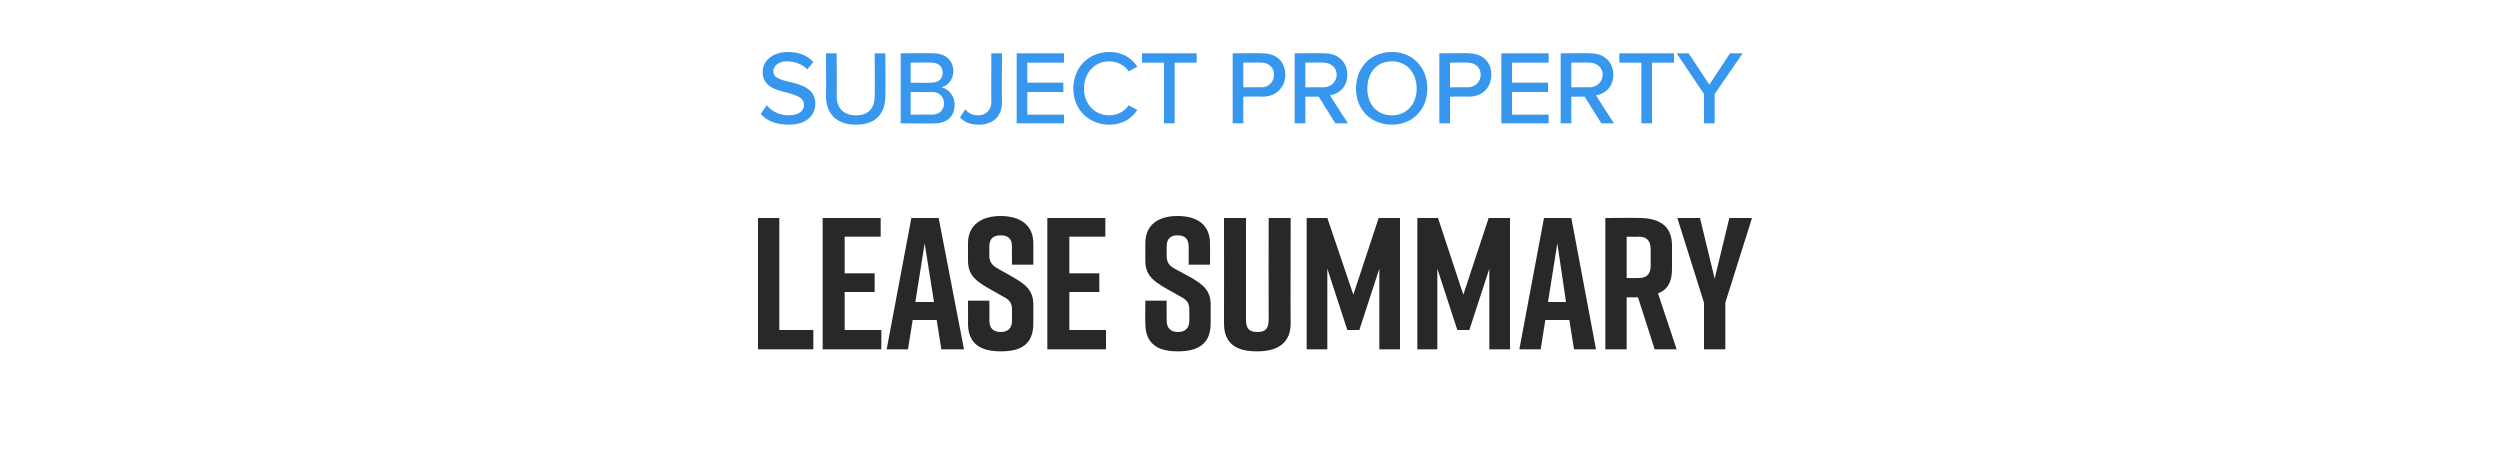 <?xml version="1.0" standalone="no"?>
<!DOCTYPE svg PUBLIC "-//W3C//DTD SVG 1.1//EN" "http://www.w3.org/Graphics/SVG/1.1/DTD/svg11.dtd">
<svg xmlns="http://www.w3.org/2000/svg" version="1.1" width="375px" height="67.5px" viewBox="0 -6 375 67.5" style="top:-6px">
  <desc>SUBJECT PROPERTY LEASE SUMMARY</desc>
  <defs/>
  <g id="Polygon272521">
    <path d="M 122 46.4 L 113.7 46.4 L 113.7 26.7 L 116.9 26.7 L 116.9 43.5 L 122 43.5 L 122 46.4 Z M 123.4 46.4 L 123.4 26.7 L 132.1 26.7 L 132.1 29.5 L 126.7 29.5 L 126.7 35 L 131.2 35 L 131.2 37.8 L 126.7 37.8 L 126.7 43.5 L 132.2 43.5 L 132.2 46.4 L 123.4 46.4 Z M 140.5 42 L 136.9 42 L 136.2 46.4 L 133 46.4 L 136.7 26.7 L 140.8 26.7 L 144.6 46.4 L 141.2 46.4 L 140.5 42 Z M 140.1 39.3 L 138.7 30.5 L 137.3 39.3 L 140.1 39.3 Z M 151.8 33.7 C 151.8 33.7 151.77 30.96 151.8 31 C 151.8 29.7 151.1 29.3 150.1 29.3 C 149.1 29.3 148.4 29.7 148.4 31 C 148.4 31 148.4 32.3 148.4 32.3 C 148.4 33.3 148.8 33.8 149.7 34.3 C 149.7 34.3 152 35.6 152 35.6 C 153.9 36.7 155 37.6 155 39.7 C 155 39.7 155 42.5 155 42.5 C 155 45.6 153.2 46.7 150.2 46.7 C 150.2 46.7 150.1 46.7 150.1 46.7 C 147.1 46.7 145.2 45.6 145.2 42.5 C 145.22 42.53 145.2 39.1 145.2 39.1 L 148.4 39.1 C 148.4 39.1 148.44 42.08 148.4 42.1 C 148.4 43.3 149.1 43.8 150.1 43.8 C 151.1 43.8 151.8 43.3 151.8 42.1 C 151.8 42.1 151.8 40.5 151.8 40.5 C 151.8 39.5 151.5 39 150.5 38.5 C 150.5 38.5 148.2 37.2 148.2 37.2 C 146.3 36.1 145.2 35.2 145.2 33.1 C 145.2 33.1 145.2 30.5 145.2 30.5 C 145.2 27.6 147.4 26.4 150.1 26.4 C 150.1 26.4 150.1 26.4 150.1 26.4 C 152.8 26.4 155 27.6 155 30.5 C 154.99 30.5 155 33.7 155 33.7 L 151.8 33.7 Z M 157.1 46.4 L 157.1 26.7 L 165.8 26.7 L 165.8 29.5 L 160.4 29.5 L 160.4 35 L 164.9 35 L 164.9 37.8 L 160.4 37.8 L 160.4 43.5 L 165.9 43.5 L 165.9 46.4 L 157.1 46.4 Z M 178.3 33.7 C 178.3 33.7 178.31 30.96 178.3 31 C 178.3 29.7 177.6 29.3 176.6 29.3 C 175.7 29.3 175 29.7 175 31 C 175 31 175 32.3 175 32.3 C 175 33.3 175.3 33.8 176.2 34.3 C 176.2 34.3 178.6 35.6 178.6 35.6 C 180.5 36.7 181.6 37.6 181.6 39.7 C 181.6 39.7 181.6 42.5 181.6 42.5 C 181.6 45.6 179.7 46.7 176.7 46.7 C 176.7 46.7 176.6 46.7 176.6 46.7 C 173.7 46.7 171.8 45.6 171.8 42.5 C 171.76 42.53 171.8 39.1 171.8 39.1 L 175 39.1 C 175 39.1 174.98 42.08 175 42.1 C 175 43.3 175.7 43.8 176.7 43.8 C 177.7 43.8 178.4 43.3 178.4 42.1 C 178.4 42.1 178.4 40.5 178.4 40.5 C 178.4 39.5 178.1 39 177.1 38.5 C 177.1 38.5 174.8 37.2 174.8 37.2 C 172.9 36.1 171.8 35.2 171.8 33.1 C 171.8 33.1 171.8 30.5 171.8 30.5 C 171.8 27.6 173.9 26.4 176.6 26.4 C 176.6 26.4 176.7 26.4 176.7 26.4 C 179.4 26.4 181.5 27.6 181.5 30.5 C 181.53 30.5 181.5 33.7 181.5 33.7 L 178.3 33.7 Z M 193.6 42.5 C 193.6 45.5 191.6 46.7 188.6 46.7 C 188.6 46.7 188.5 46.7 188.5 46.7 C 185.5 46.7 183.6 45.6 183.6 42.5 C 183.62 42.48 183.6 26.7 183.6 26.7 L 186.9 26.7 C 186.9 26.7 186.89 41.97 186.9 42 C 186.9 43.4 187.5 43.8 188.6 43.8 C 189.7 43.8 190.3 43.4 190.3 42 C 190.28 41.97 190.3 26.7 190.3 26.7 L 193.6 26.7 C 193.6 26.7 193.56 42.48 193.6 42.5 Z M 203.9 43.5 L 202.1 43.5 L 199.1 34.3 L 199.1 46.4 L 196 46.4 L 196 26.7 L 199.1 26.7 L 203 38.2 L 206.8 26.7 L 210 26.7 L 210 46.4 L 206.9 46.4 L 206.9 34.3 L 203.9 43.5 Z M 220.4 43.5 L 218.6 43.5 L 215.6 34.3 L 215.6 46.4 L 212.6 46.4 L 212.6 26.7 L 215.7 26.7 L 219.5 38.2 L 223.3 26.7 L 226.5 26.7 L 226.5 46.4 L 223.4 46.4 L 223.4 34.3 L 220.4 43.5 Z M 235.4 42 L 231.8 42 L 231.1 46.4 L 227.9 46.4 L 231.6 26.7 L 235.7 26.7 L 239.4 46.4 L 236.1 46.4 L 235.4 42 Z M 234.9 39.3 L 233.6 30.5 L 232.2 39.3 L 234.9 39.3 Z M 248.2 46.4 L 245.7 38.6 L 244 38.6 L 244 46.4 L 240.8 46.4 L 240.8 26.7 C 240.8 26.7 245.88 26.66 245.9 26.7 C 248.9 26.7 250.8 27.9 250.8 30.8 C 250.8 30.8 250.8 34.4 250.8 34.4 C 250.8 36.3 250.1 37.5 248.7 38 C 248.7 38.04 251.5 46.4 251.5 46.4 L 248.2 46.4 Z M 244 35.7 C 244 35.7 245.76 35.73 245.8 35.7 C 246.8 35.7 247.6 35.3 247.6 33.9 C 247.6 33.9 247.6 31.4 247.6 31.4 C 247.6 29.9 246.8 29.5 245.8 29.5 C 245.76 29.54 244 29.5 244 29.5 L 244 35.7 Z M 258.8 46.4 L 255.6 46.4 L 255.6 39.4 L 251.6 26.7 L 255 26.7 L 257.2 35.8 L 259.4 26.7 L 262.8 26.7 L 258.8 39.4 L 258.8 46.4 Z " stroke="none" fill="#282828"/>
  </g>
  <g id="Polygon272520">
    <path d="M 115 9.8 C 115.7 10.6 116.8 11.3 118.3 11.3 C 120 11.3 120.6 10.5 120.6 9.7 C 120.6 8.6 119.4 8.3 118.1 7.9 C 116.4 7.5 114.4 7 114.4 4.8 C 114.4 3.1 115.9 1.8 118.2 1.8 C 119.8 1.8 121.1 2.3 122 3.3 C 122 3.3 121.1 4.4 121.1 4.4 C 120.3 3.6 119.2 3.2 118 3.2 C 116.9 3.2 116 3.8 116 4.7 C 116 5.7 117.2 6 118.5 6.3 C 120.2 6.7 122.3 7.3 122.3 9.5 C 122.3 11.2 121.1 12.7 118.3 12.7 C 116.4 12.7 115 12.1 114.1 11.1 C 114.1 11.1 115 9.8 115 9.8 Z M 123.9 2 L 125.5 2 C 125.5 2 125.54 8.36 125.5 8.4 C 125.5 10.2 126.5 11.3 128.4 11.3 C 130.3 11.3 131.2 10.2 131.2 8.4 C 131.25 8.36 131.2 2 131.2 2 L 132.8 2 C 132.8 2 132.85 8.39 132.8 8.4 C 132.8 11 131.4 12.7 128.4 12.7 C 125.4 12.7 123.9 11 123.9 8.4 C 123.94 8.4 123.9 2 123.9 2 Z M 135.1 2 C 135.1 2 140.03 1.95 140 2 C 141.9 2 143 3.1 143 4.7 C 143 6 142.1 6.9 141.2 7.1 C 142.3 7.3 143.2 8.4 143.2 9.7 C 143.2 11.4 142.1 12.5 140.2 12.5 C 140.16 12.55 135.1 12.5 135.1 12.5 L 135.1 2 Z M 139.7 6.4 C 140.8 6.4 141.4 5.8 141.4 4.9 C 141.4 4 140.8 3.4 139.7 3.4 C 139.73 3.35 136.6 3.4 136.6 3.4 L 136.6 6.4 C 136.6 6.4 139.73 6.45 139.7 6.4 Z M 139.8 11.2 C 140.9 11.2 141.6 10.5 141.6 9.5 C 141.6 8.6 141 7.8 139.8 7.8 C 139.81 7.84 136.6 7.8 136.6 7.8 L 136.6 11.2 C 136.6 11.2 139.81 11.15 139.8 11.2 Z M 144.8 10.4 C 145.2 10.9 145.8 11.3 146.7 11.3 C 147.9 11.3 148.7 10.5 148.7 9.3 C 148.67 9.26 148.7 2 148.7 2 L 150.3 2 C 150.3 2 150.26 9.28 150.3 9.3 C 150.3 11.6 148.8 12.7 146.8 12.7 C 145.7 12.7 144.7 12.4 144 11.6 C 144 11.6 144.8 10.4 144.8 10.4 Z M 152.5 2 L 159.6 2 L 159.6 3.4 L 154.1 3.4 L 154.1 6.4 L 159.5 6.4 L 159.5 7.8 L 154.1 7.8 L 154.1 11.2 L 159.6 11.2 L 159.6 12.5 L 152.5 12.5 L 152.5 2 Z M 161 7.3 C 161 4 163.4 1.8 166.4 1.8 C 168.5 1.8 169.8 2.8 170.6 4 C 170.6 4 169.3 4.7 169.3 4.7 C 168.7 3.8 167.6 3.2 166.4 3.2 C 164.2 3.2 162.6 4.9 162.6 7.3 C 162.6 9.6 164.2 11.3 166.4 11.3 C 167.6 11.3 168.7 10.7 169.3 9.8 C 169.3 9.8 170.6 10.5 170.6 10.5 C 169.8 11.7 168.5 12.7 166.4 12.7 C 163.4 12.7 161 10.5 161 7.3 Z M 174.6 3.4 L 171.3 3.4 L 171.3 2 L 179.5 2 L 179.5 3.4 L 176.2 3.4 L 176.2 12.5 L 174.6 12.5 L 174.6 3.4 Z M 184.9 2 C 184.9 2 189.37 1.95 189.4 2 C 191.6 2 192.8 3.4 192.8 5.2 C 192.8 7 191.5 8.5 189.4 8.5 C 189.37 8.46 186.5 8.5 186.5 8.5 L 186.5 12.5 L 184.9 12.5 L 184.9 2 Z M 189.2 3.4 C 189.17 3.35 186.5 3.4 186.5 3.4 L 186.5 7.1 C 186.5 7.1 189.17 7.07 189.2 7.1 C 190.3 7.1 191.1 6.3 191.1 5.2 C 191.1 4.1 190.3 3.4 189.2 3.4 Z M 197.8 8.5 L 195.8 8.5 L 195.8 12.5 L 194.2 12.5 L 194.2 2 C 194.2 2 198.7 1.95 198.7 2 C 200.7 2 202.1 3.3 202.1 5.2 C 202.1 7.1 200.8 8.1 199.5 8.3 C 199.46 8.31 202.2 12.5 202.2 12.5 L 200.3 12.5 L 197.8 8.5 Z M 198.5 3.4 C 198.49 3.35 195.8 3.4 195.8 3.4 L 195.8 7.1 C 195.8 7.1 198.49 7.07 198.5 7.1 C 199.6 7.1 200.5 6.3 200.5 5.2 C 200.5 4.1 199.6 3.4 198.5 3.4 Z M 208.8 1.8 C 211.9 1.8 214.1 4.1 214.1 7.3 C 214.1 10.4 211.9 12.7 208.8 12.7 C 205.6 12.7 203.4 10.4 203.4 7.3 C 203.4 4.1 205.6 1.8 208.8 1.8 Z M 208.8 3.2 C 206.5 3.2 205.1 4.9 205.1 7.3 C 205.1 9.6 206.5 11.3 208.8 11.3 C 211 11.3 212.5 9.6 212.5 7.3 C 212.5 4.9 211 3.2 208.8 3.2 Z M 215.9 2 C 215.9 2 220.34 1.95 220.3 2 C 222.5 2 223.7 3.4 223.7 5.2 C 223.7 7 222.5 8.5 220.3 8.5 C 220.34 8.46 217.5 8.5 217.5 8.5 L 217.5 12.5 L 215.9 12.5 L 215.9 2 Z M 220.1 3.4 C 220.14 3.35 217.5 3.4 217.5 3.4 L 217.5 7.1 C 217.5 7.1 220.14 7.07 220.1 7.1 C 221.3 7.1 222.1 6.3 222.1 5.2 C 222.1 4.1 221.3 3.4 220.1 3.4 Z M 225.2 2 L 232.3 2 L 232.3 3.4 L 226.8 3.4 L 226.8 6.4 L 232.2 6.4 L 232.2 7.8 L 226.8 7.8 L 226.8 11.2 L 232.3 11.2 L 232.3 12.5 L 225.2 12.5 L 225.2 2 Z M 237.7 8.5 L 235.7 8.5 L 235.7 12.5 L 234.1 12.5 L 234.1 2 C 234.1 2 238.61 1.95 238.6 2 C 240.6 2 242 3.3 242 5.2 C 242 7.1 240.7 8.1 239.4 8.3 C 239.37 8.31 242.1 12.5 242.1 12.5 L 240.2 12.5 L 237.7 8.5 Z M 238.4 3.4 C 238.4 3.35 235.7 3.4 235.7 3.4 L 235.7 7.1 C 235.7 7.1 238.4 7.07 238.4 7.1 C 239.5 7.1 240.4 6.3 240.4 5.2 C 240.4 4.1 239.5 3.4 238.4 3.4 Z M 246.2 3.4 L 242.9 3.4 L 242.9 2 L 251.1 2 L 251.1 3.4 L 247.8 3.4 L 247.8 12.5 L 246.2 12.5 L 246.2 3.4 Z M 255.6 8.1 L 251.5 2 L 253.3 2 L 256.4 6.7 L 259.5 2 L 261.4 2 L 257.2 8.1 L 257.2 12.5 L 255.6 12.5 L 255.6 8.1 Z " stroke="none" fill="#3797ef"/>
  </g>
</svg>